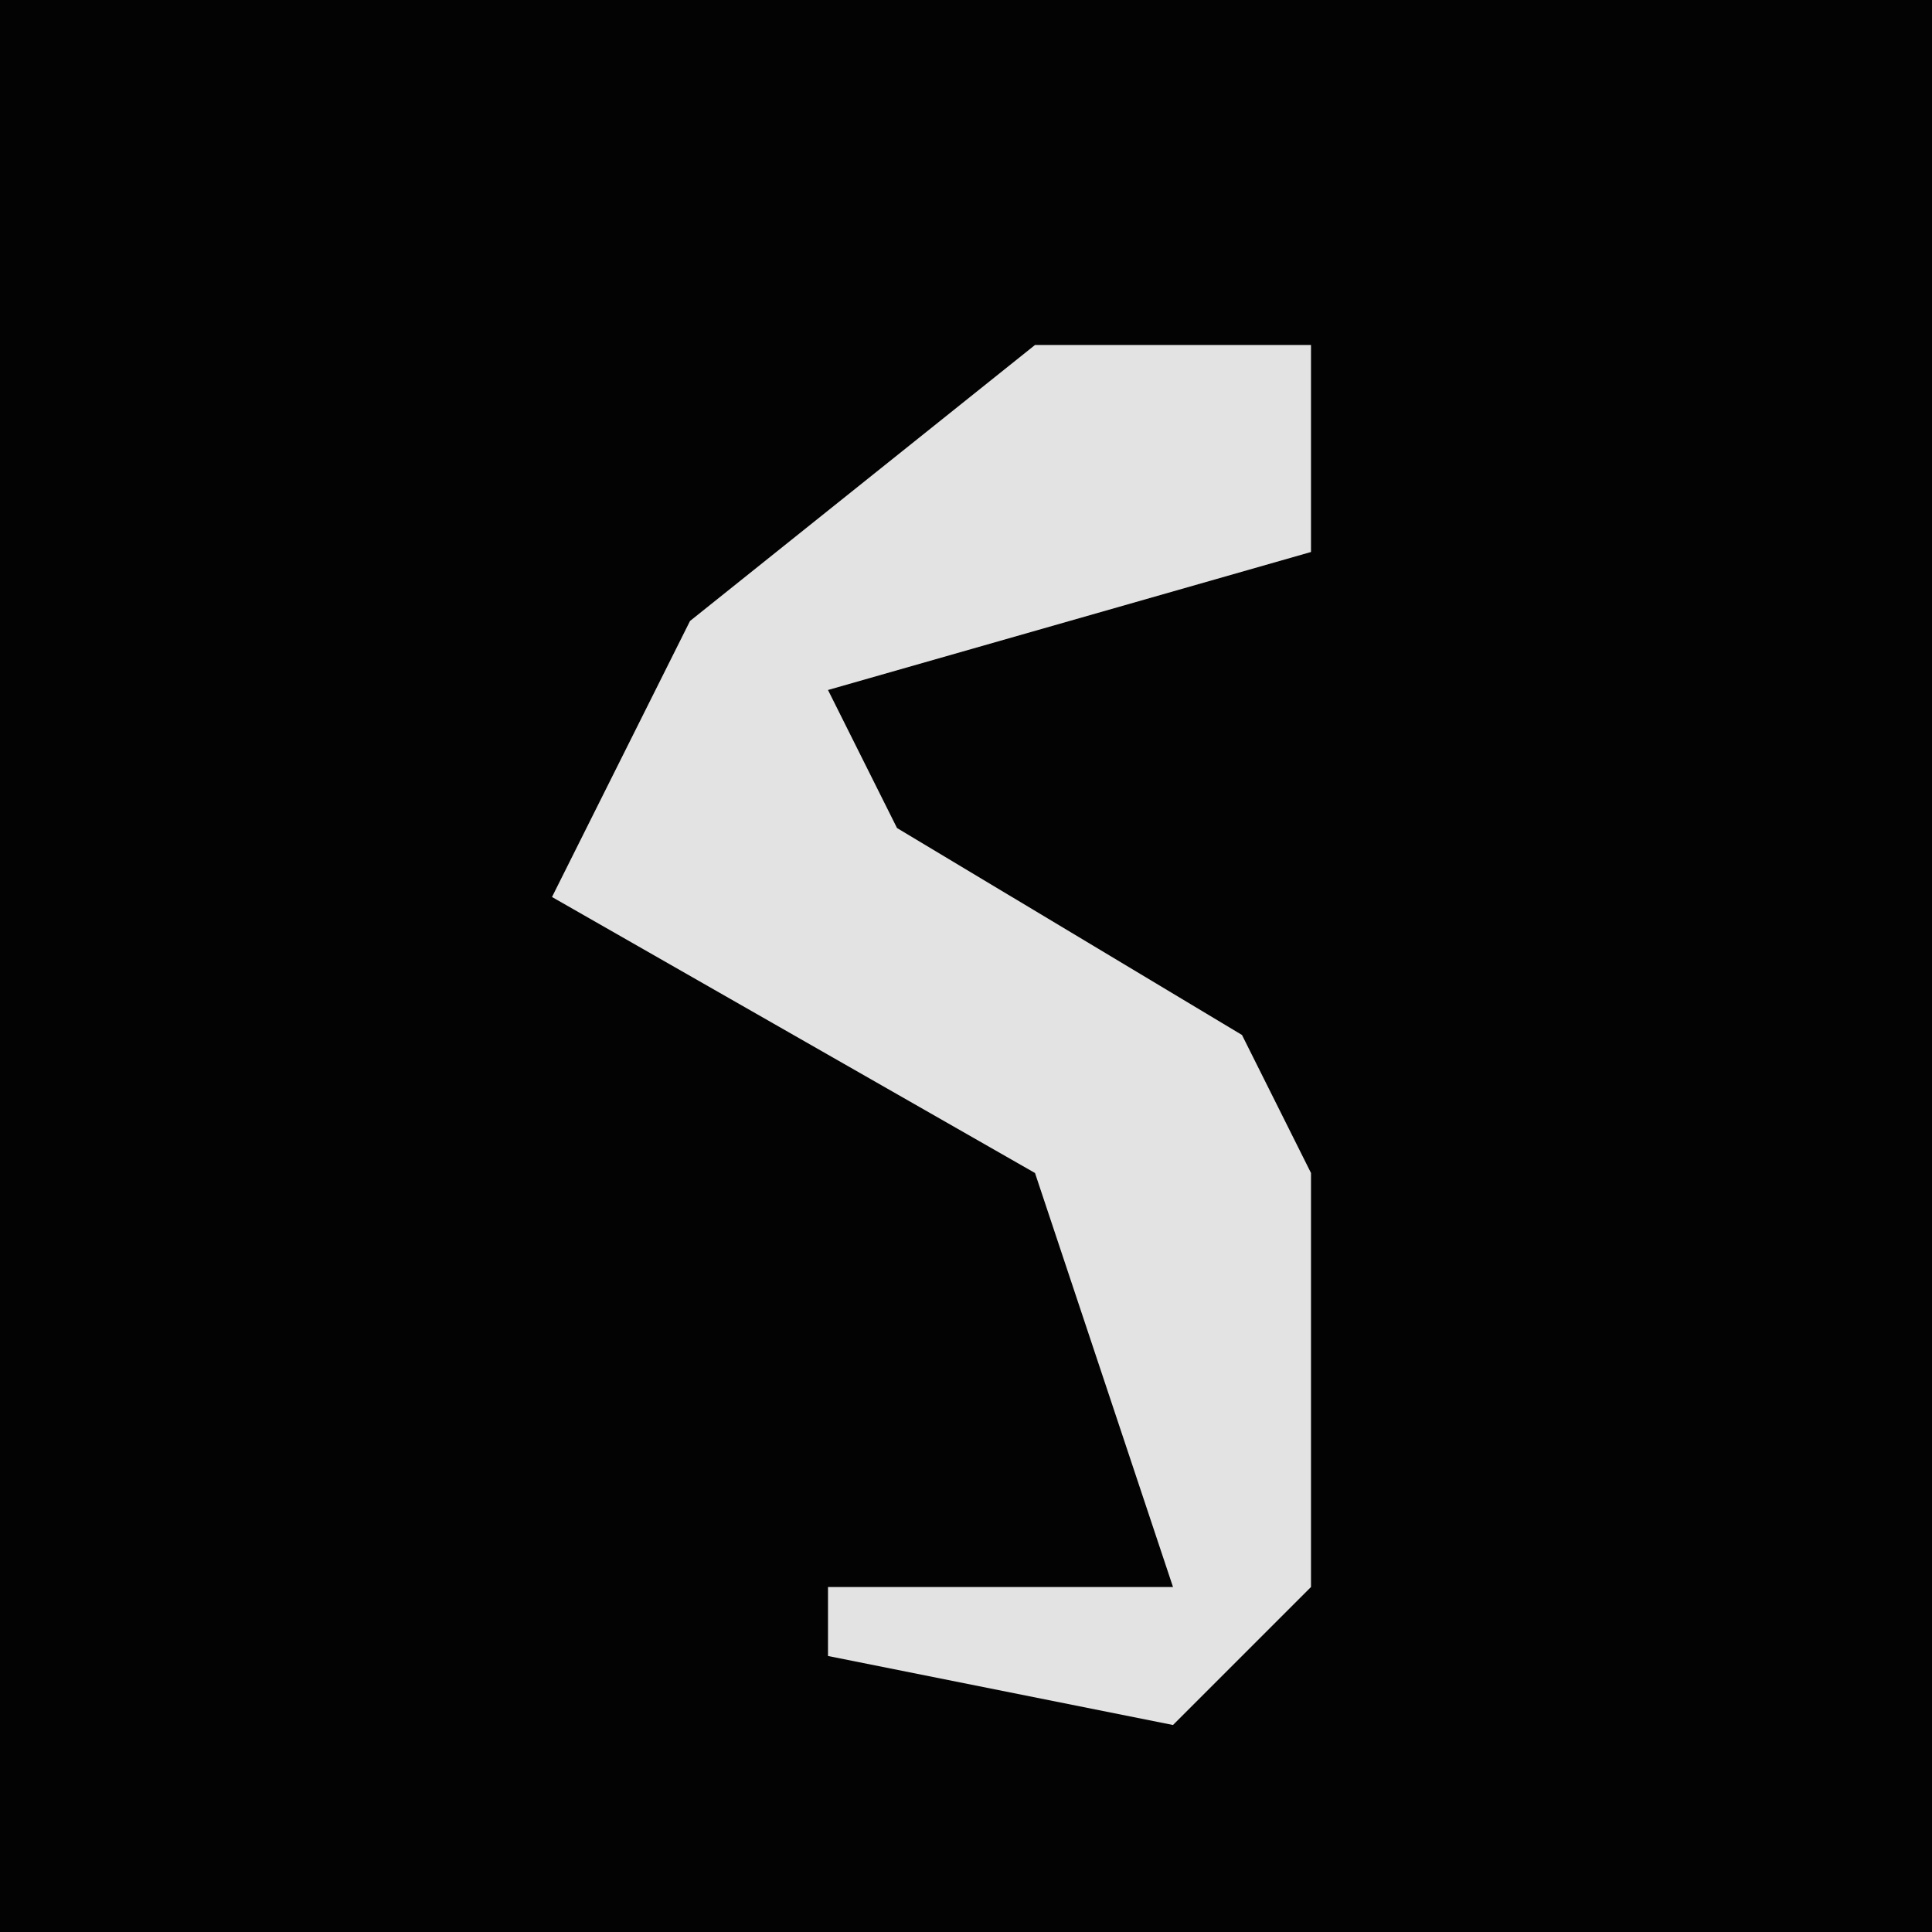 <?xml version="1.0" encoding="UTF-8"?>
<svg version="1.1" xmlns="http://www.w3.org/2000/svg" width="28" height="28">
<path d="M0,0 L28,0 L28,28 L0,28 Z " fill="#030303" transform="translate(0,0)"/>
<path d="M0,0 L4,0 L4,3 L-3,5 L-2,7 L3,10 L4,12 L4,18 L2,20 L-3,19 L-3,18 L2,18 L0,12 L-7,8 L-5,4 Z " fill="#E3E3E3" transform="translate(15,5)"/>
</svg>

